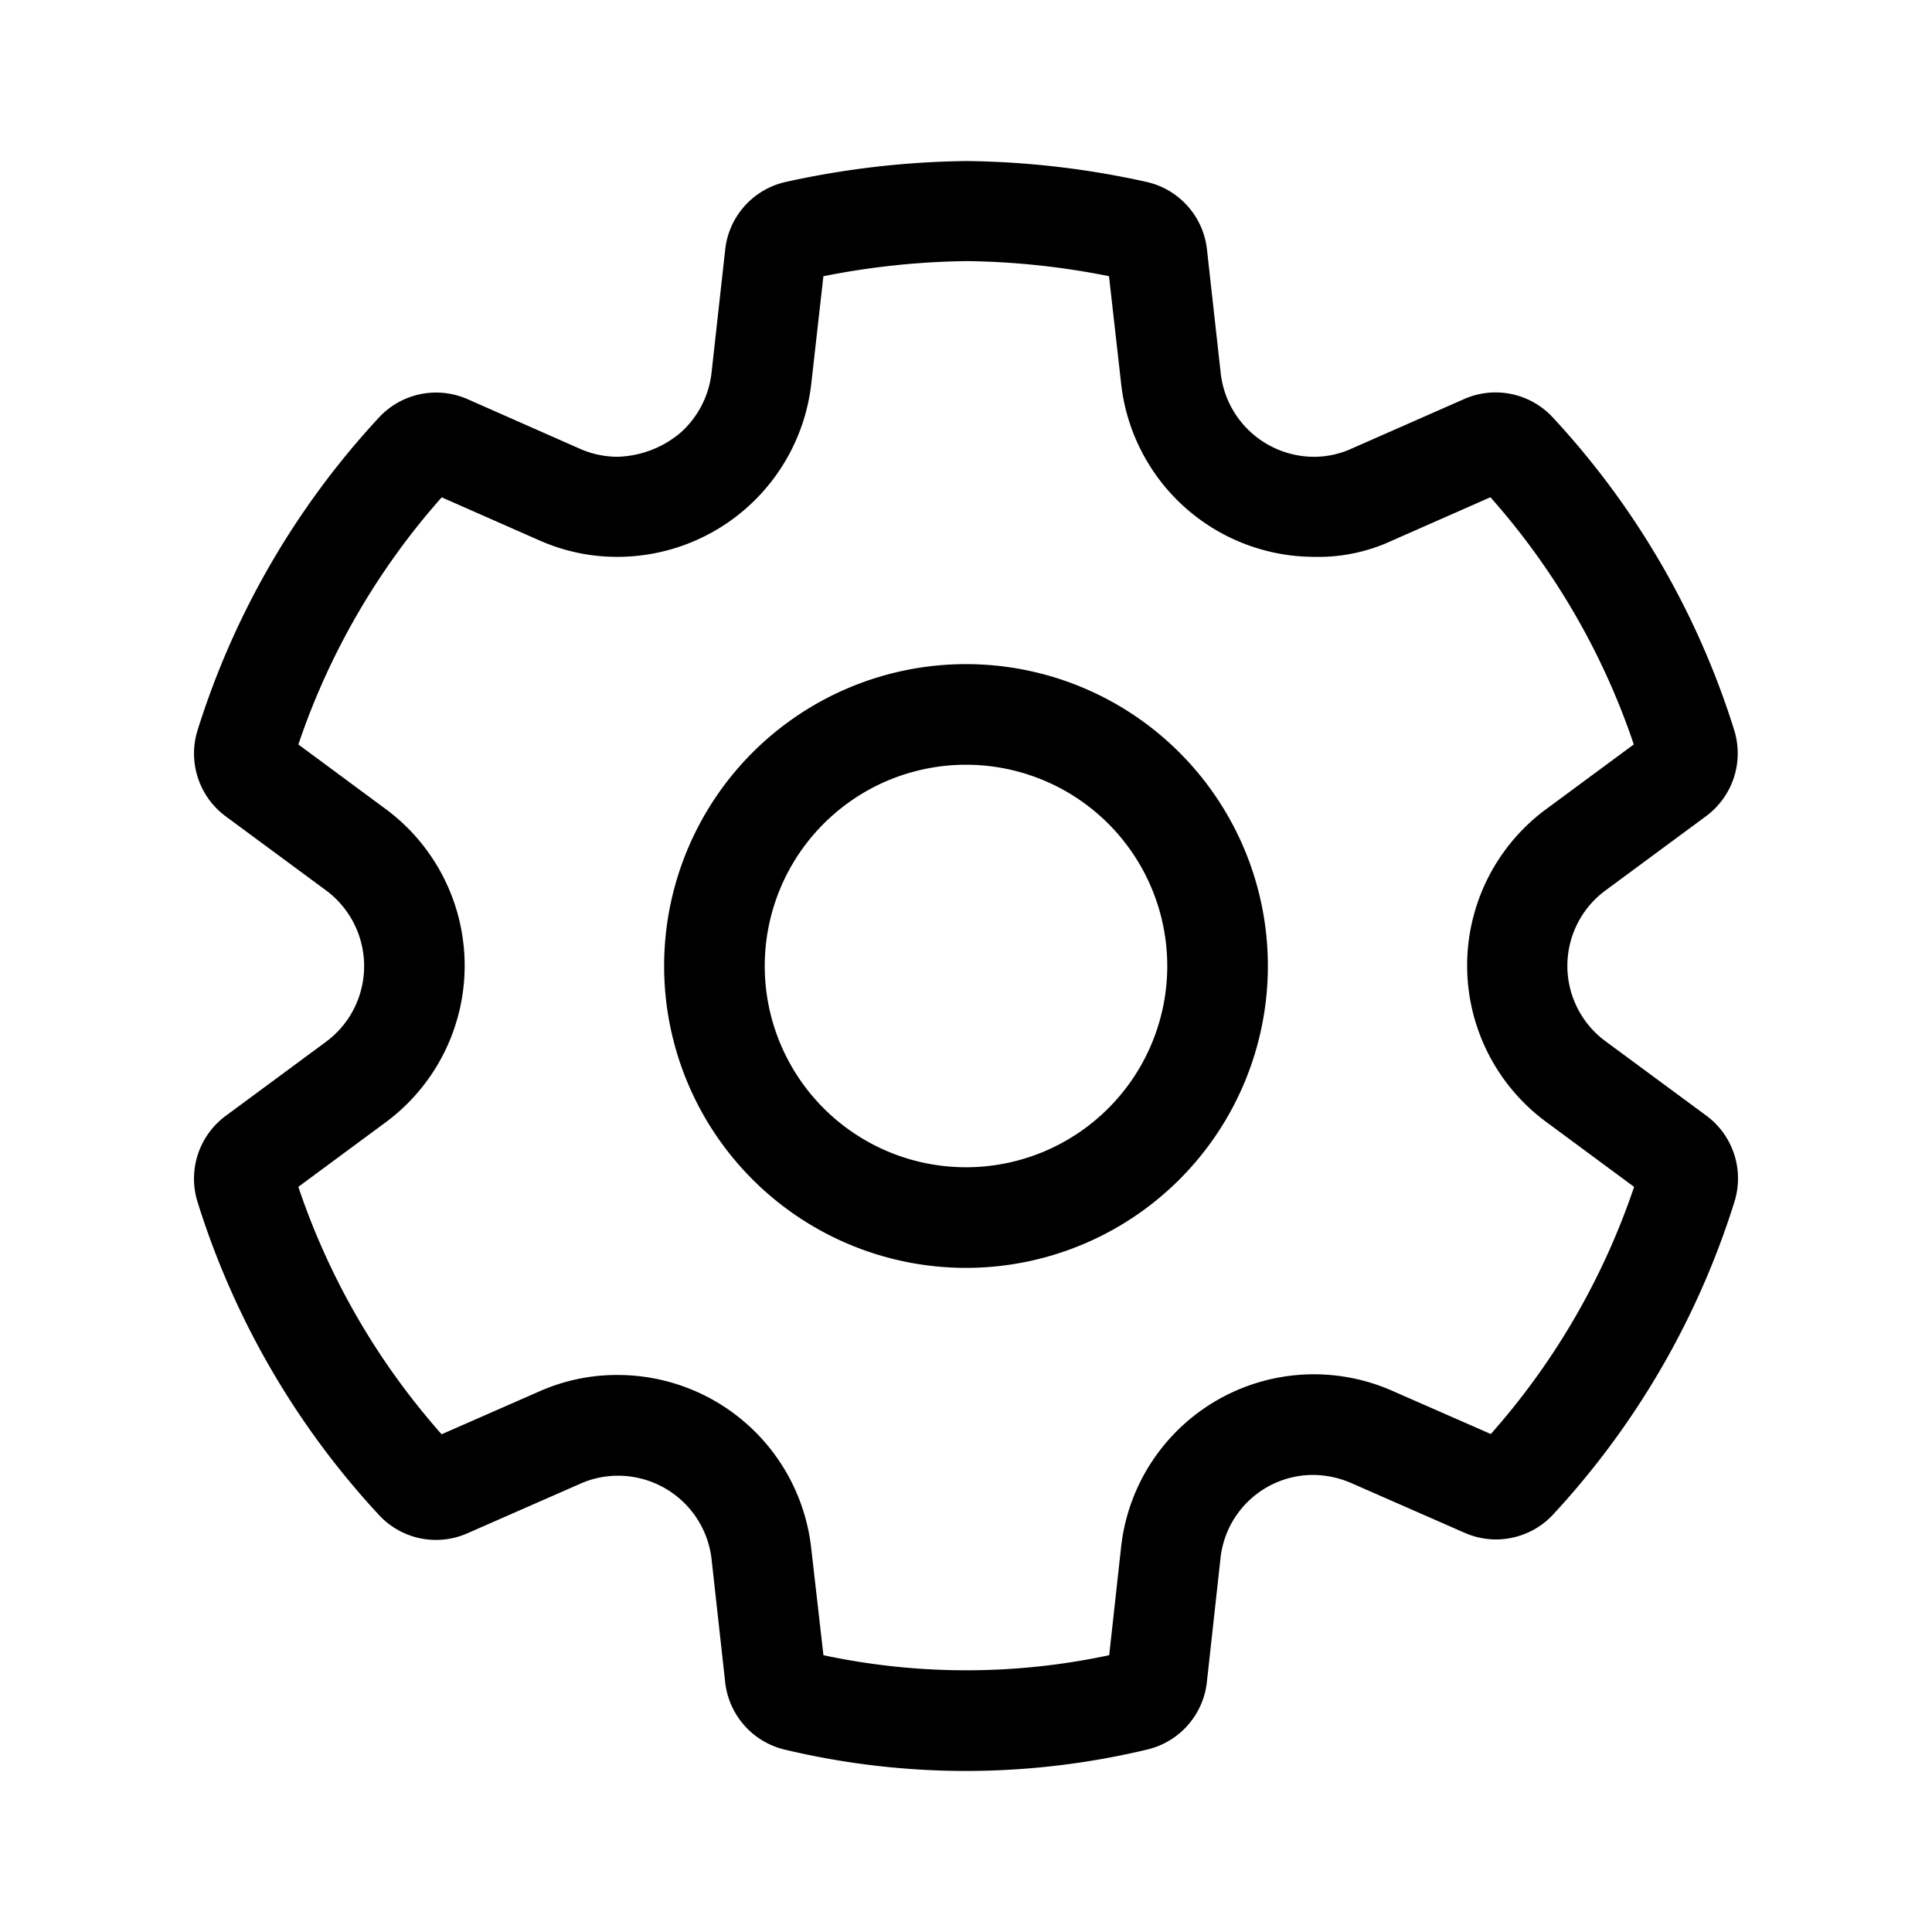 <svg xmlns="http://www.w3.org/2000/svg" width="1em" height="1em" viewBox="0 0 48 48"><path fill="currentColor" d="M24 16.5a7.5 7.5 0 1 0 0 15a7.5 7.5 0 0 0 0-15M19 24a5 5 0 1 1 10 0a5 5 0 0 1-10 0m.494 19.468c1.479.353 2.993.531 4.513.531a19.425 19.425 0 0 0 4.503-.534a1.94 1.94 0 0 0 1.474-1.672l.338-3.071a2.318 2.318 0 0 1 2.183-2.075c.367-.016.732.053 1.068.2l2.807 1.231a1.922 1.922 0 0 0 1.554.01c.247-.105.468-.261.65-.458a20.372 20.372 0 0 0 4.51-7.779a1.942 1.942 0 0 0-.7-2.133l-2.494-1.84a2.326 2.326 0 0 1 0-3.764l2.486-1.836a1.943 1.943 0 0 0 .7-2.138a20.325 20.325 0 0 0-4.515-7.777a1.936 1.936 0 0 0-2.192-.45l-2.806 1.236c-.29.131-.606.2-.926.2a2.338 2.338 0 0 1-2.32-2.088l-.34-3.06a1.937 1.937 0 0 0-1.5-1.681a21.663 21.663 0 0 0-4.469-.519a21.922 21.922 0 0 0-4.5.52a1.935 1.935 0 0 0-1.5 1.677l-.34 3.062a2.345 2.345 0 0 1-.768 1.488a2.526 2.526 0 0 1-1.569.6a2.3 2.3 0 0 1-.923-.194l-2.8-1.236a1.937 1.937 0 0 0-2.2.452a20.354 20.354 0 0 0-4.51 7.775a1.941 1.941 0 0 0 .7 2.137l2.488 1.836a2.344 2.344 0 0 1 .701 2.938a2.338 2.338 0 0 1-.7.829l-2.49 1.839a1.94 1.94 0 0 0-.7 2.135a20.333 20.333 0 0 0 4.51 7.782a1.929 1.929 0 0 0 2.193.454l2.818-1.237c.291-.128.605-.194.923-.194h.008a2.338 2.338 0 0 1 2.32 2.074l.338 3.057a1.94 1.94 0 0 0 1.477 1.673m8.064-2.345c-2.34.5-4.76.5-7.1 0l-.304-2.662a4.838 4.838 0 0 0-4.8-4.3h-.01a4.743 4.743 0 0 0-1.926.4l-2.446 1.073a17.84 17.84 0 0 1-3.56-6.147l2.165-1.6a4.84 4.84 0 0 0 0-7.791l-2.164-1.6a17.852 17.852 0 0 1 3.561-6.14l2.432 1.072a4.74 4.74 0 0 0 1.931.407h.01a4.85 4.85 0 0 0 4.81-4.312l.3-2.66a19.369 19.369 0 0 1 3.562-.376c1.187.015 2.37.14 3.534.375l.3 2.659a4.835 4.835 0 0 0 4.8 4.314a4.338 4.338 0 0 0 1.946-.41l2.43-1.071a17.83 17.83 0 0 1 3.562 6.141l-2.157 1.593a4.826 4.826 0 0 0 0 7.8l2.165 1.6a17.881 17.881 0 0 1-3.56 6.14l-2.44-1.07a4.82 4.82 0 0 0-6.748 3.9z"/></svg>